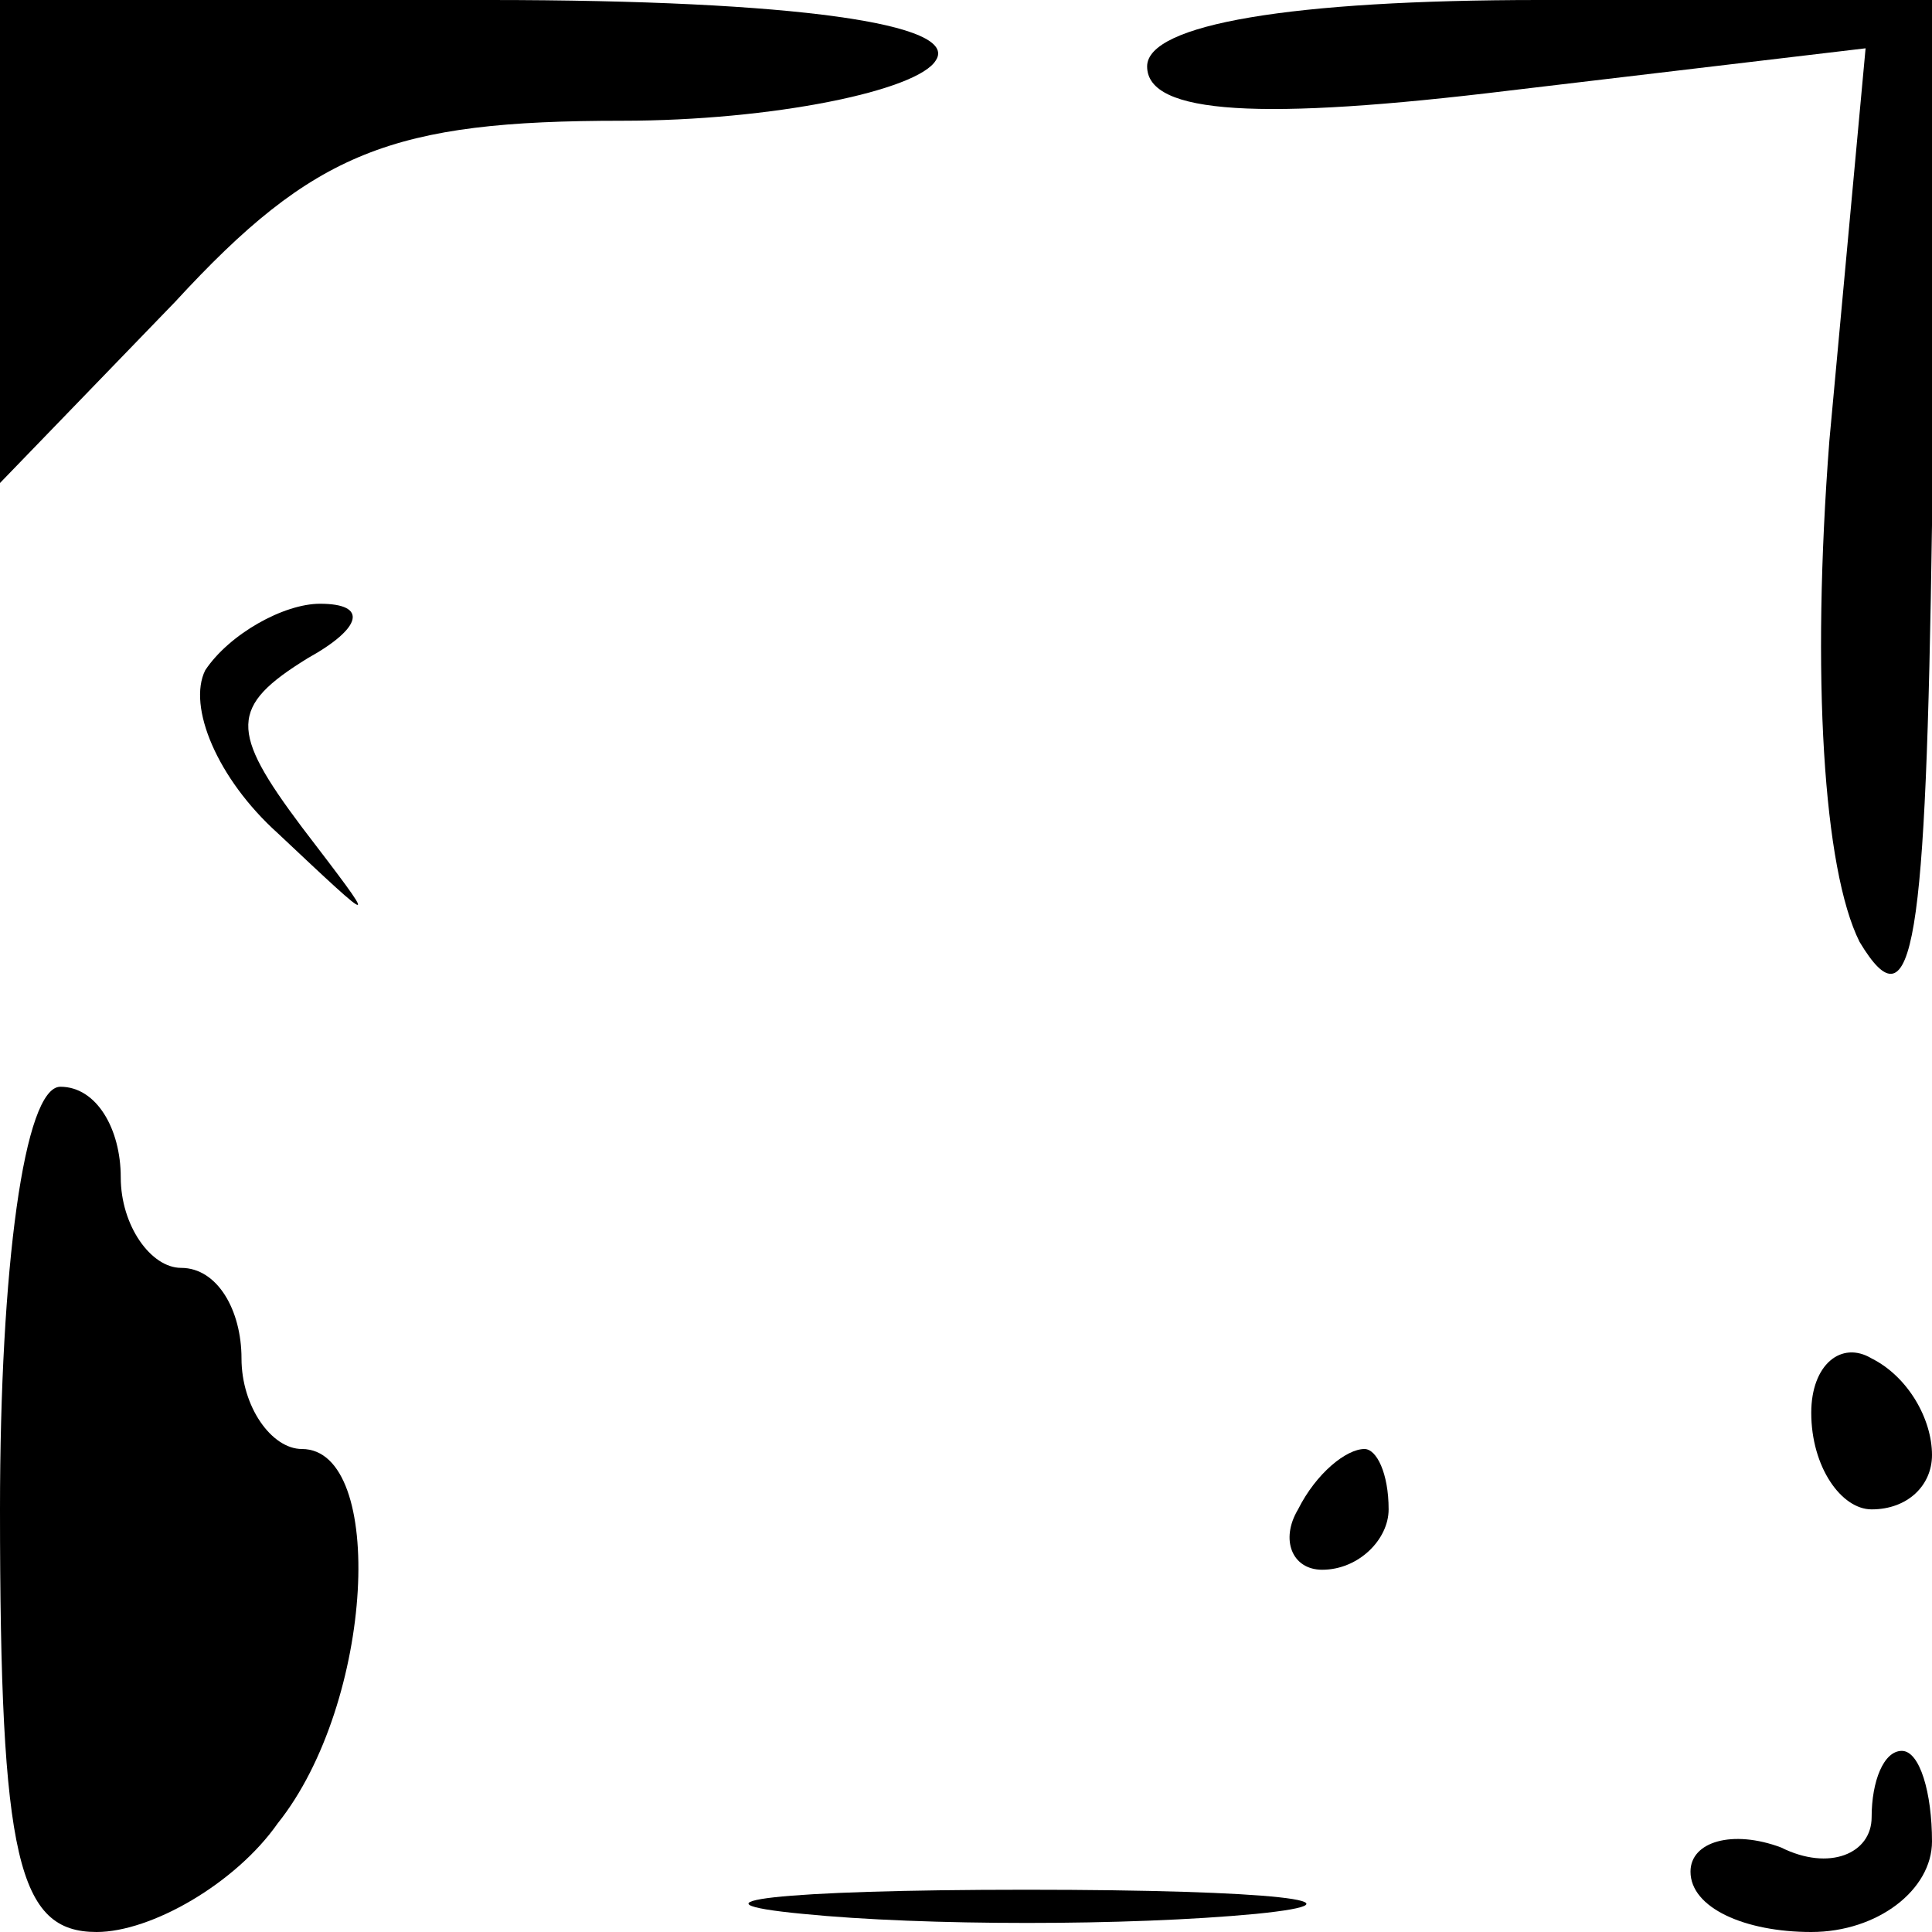 <?xml version="1.0" standalone="no"?>
<!DOCTYPE svg PUBLIC "-//W3C//DTD SVG 20010904//EN"
 "http://www.w3.org/TR/2001/REC-SVG-20010904/DTD/svg10.dtd">
<svg version="1.0" xmlns="http://www.w3.org/2000/svg"
 width="32pt" height="32pt" viewBox="0 0 32 32"
 preserveAspectRatio="xMidYMid meet">
<g transform="translate(0,32) scale(0.1,-0.1)"
fill="#000000" stroke="none">
<path fill="#000000" stroke="none" d="M0 280 l0 -40 29 30 c23 25 36 30 74
30 25 0 49 5 52 10 4 6 -23 10 -74 10 l-81 0 0 -40z"/>
<path fill="#000000" stroke="none" d="M190 309 c0 -8 19 -9 60 -4 l59 7 -6
-65 c-3 -39 -1 -71 5 -83 9 -15 11 0 12 69 l0 87 -65 0 c-41 0 -65 -4 -65 -11z"/>
<path fill="#000000" stroke="none" d="M34 209 c-3 -6 2 -18 12 -27 17 -16 17
-16 4 1 -12 16 -12 20 1 28 9 5 10 9 2 9 -6 0 -15 -5 -19 -11z"/>
<path fill="#000000" stroke="none" d="M0 70 c0 -58 3 -70 16 -70 9 0 23 8 30
18 16 20 18 62 4 62 -5 0 -10 7 -10 15 0 8 -4 15 -10 15 -5 0 -10 7 -10 15 0
8 -4 15 -10 15 -6 0 -10 -30 -10 -70z"/>
<path fill="#000000" stroke="none" d="M300 86 c0 -9 5 -16 10 -16 6 0 10 4
10 9 0 6 -4 13 -10 16 -5 3 -10 -1 -10 -9z"/>
<path fill="#000000" stroke="none" d="M215 70 c-3 -5 -1 -10 4 -10 6 0 11 5
11 10 0 6 -2 10 -4 10 -3 0 -8 -4 -11 -10z"/>
<path fill="#000000" stroke="none" d="M310 19 c0 -6 -7 -9 -15 -5 -8 3 -15 1
-15 -4 0 -6 9 -10 20 -10 11 0 20 7 20 15 0 8 -2 15 -5 15 -3 0 -5 -5 -5 -11z"/>
<path fill="#000000" stroke="none" d="M133 3 c20 -2 54 -2 75 0 20 2 3 4 -38
4 -41 0 -58 -2 -37 -4z"/>
</g>
</svg>
